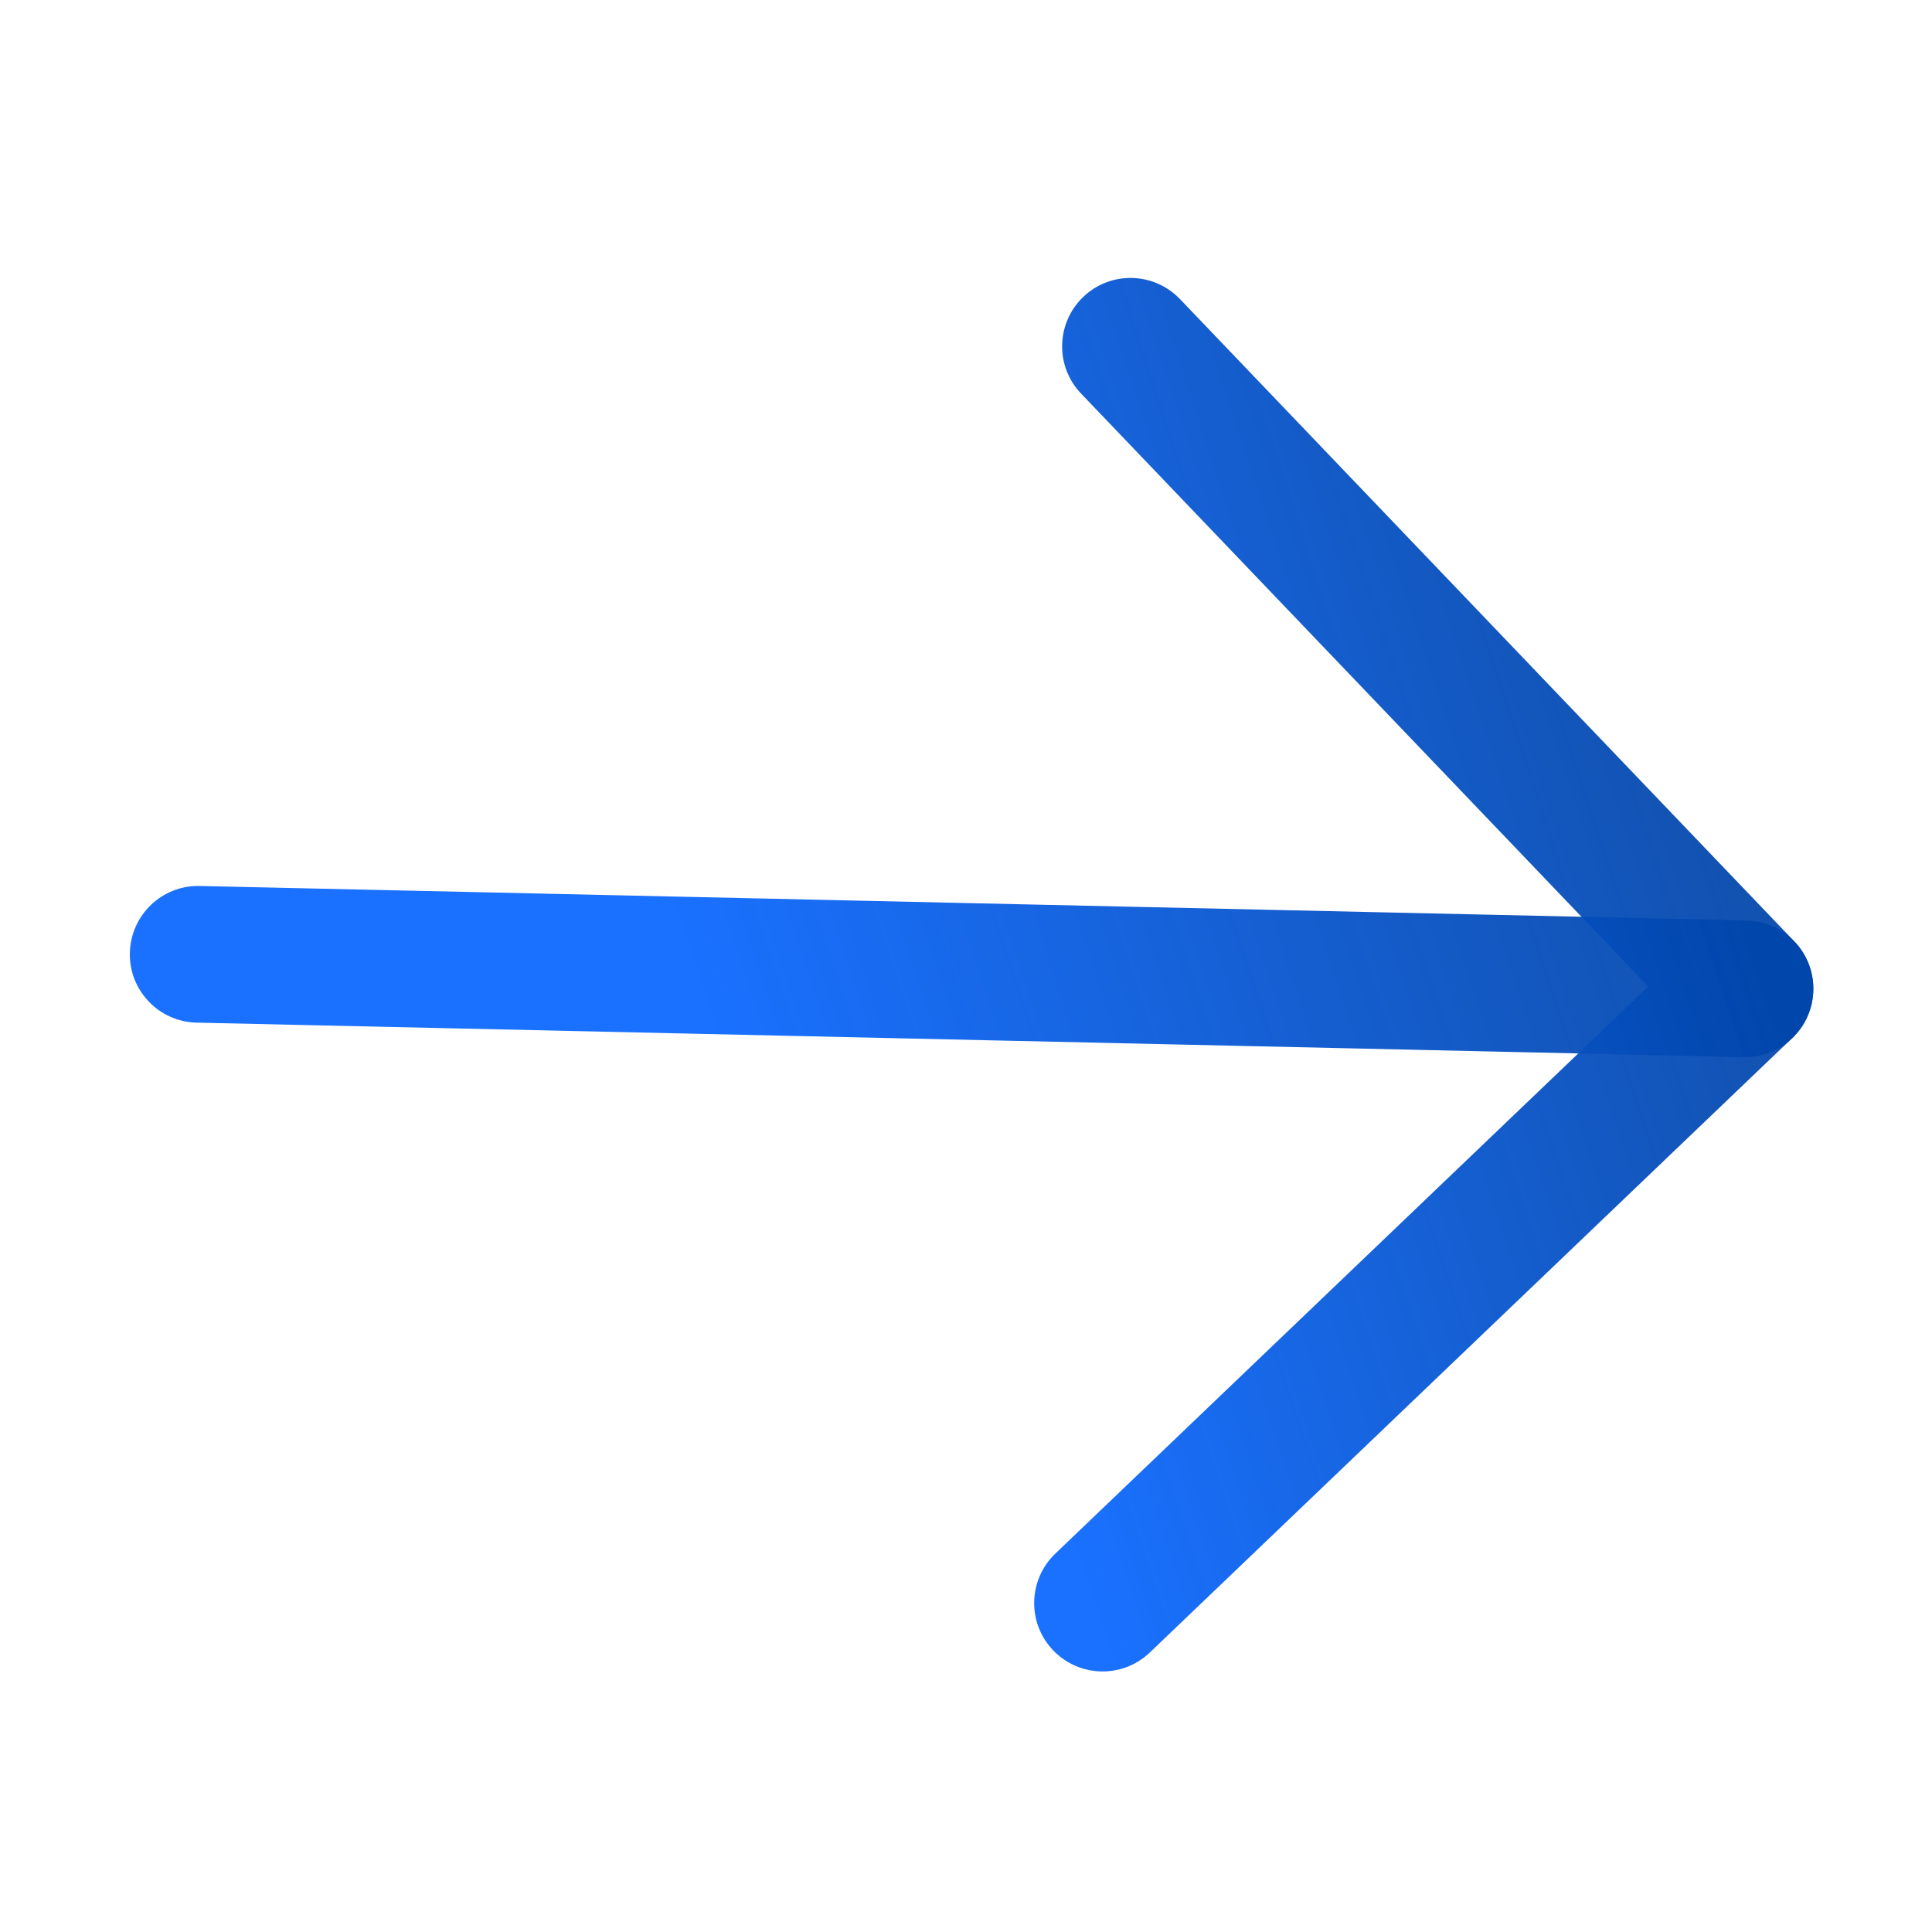 <svg xmlns="http://www.w3.org/2000/svg" width="19" height="19" fill="none" xmlns:v="https://vecta.io/nano"><g fill-rule="evenodd"><path d="M17.833 9.739c-.008.371-.316.666-.687.657l-15.212-.339c-.371-.008-.666-.316-.657-.687s.316-.666.687-.657l15.212.339c.371.008.666.316.657.687z" fill="url(#A)"/><path d="M10.653 2.92c.268-.257.694-.247.951.021l6.042 6.317c.257.268.247.694-.021.951l-6.317 6.042c-.268.257-.694.247-.951-.021s-.247-.694.021-.951l5.831-5.577-5.577-5.831c-.257-.268-.247-.694.021-.951z" fill="url(#B)"/></g><defs><linearGradient id="A" x1="5.482" y1="9.779" x2="16.097" y2="6.282" gradientUnits="userSpaceOnUse"><stop offset=".115" stop-color="#1a71ff"/><stop offset="1" stop-color="#0045ab" stop-opacity=".93"/></linearGradient><linearGradient id="B" x1="7.587" y1="9.773" x2="16.433" y2="6.859" gradientUnits="userSpaceOnUse"><stop offset=".115" stop-color="#1a71ff"/><stop offset="1" stop-color="#0045ab" stop-opacity=".93"/></linearGradient></defs></svg>